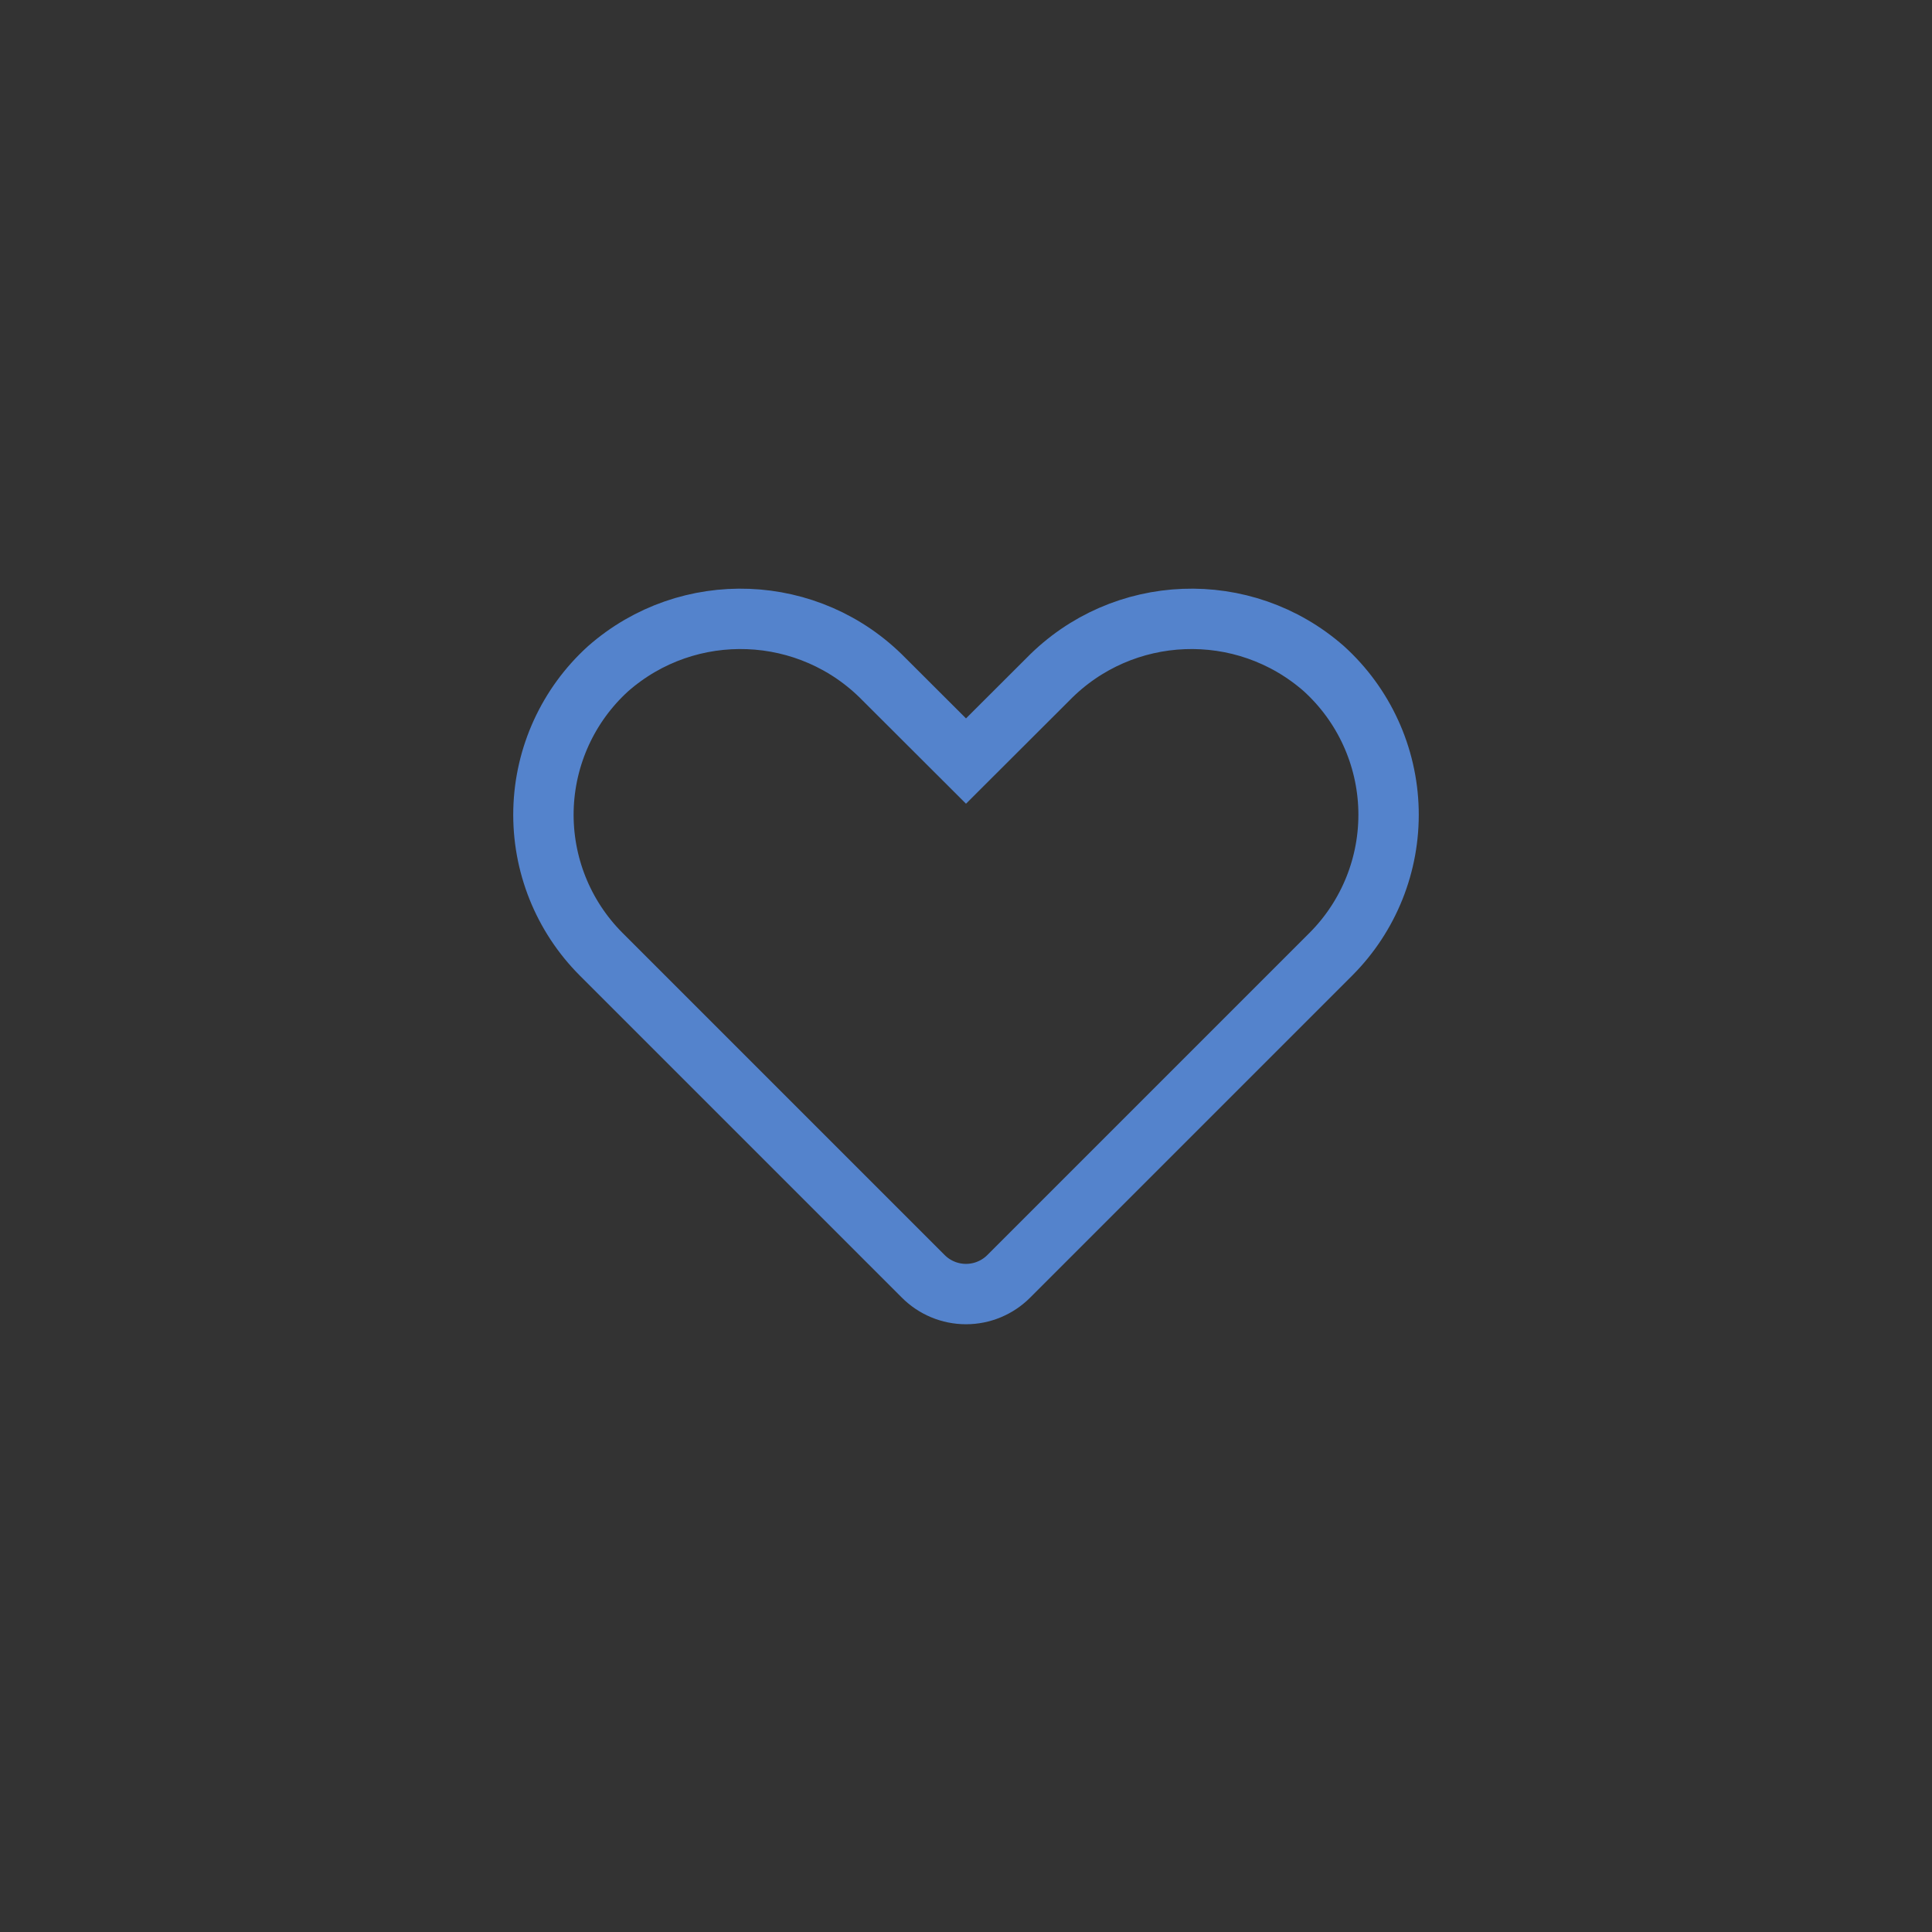 <svg id="evHLTzB3IaA1" xmlns="http://www.w3.org/2000/svg" xmlns:xlink="http://www.w3.org/1999/xlink" viewBox="0 0 128 128" shape-rendering="geometricPrecision" text-rendering="geometricPrecision"><rect x="0" y="0" width="128" height="128" fill="#333333" stroke="none"/><style><![CDATA[#evHLTzB3IaA3_ts {animation: evHLTzB3IaA3_ts__ts 1000ms linear infinite normal forwards}@keyframes evHLTzB3IaA3_ts__ts { 0% {transform: translate(64px,64px) scale(1,1);animation-timing-function: cubic-bezier(0.42,0,0.58,1)} 20% {transform: translate(64px,64px) scale(0.8,0.8);animation-timing-function: cubic-bezier(0.5,0,0.5,1)} 60% {transform: translate(64px,64px) scale(1.267,1.267);animation-timing-function: cubic-bezier(0.42,0,0.58,1)} 80% {transform: translate(64px,64px) scale(1,1)} 100% {transform: translate(64px,64px) scale(1,1)}} #evHLTzB3IaA5 {animation: evHLTzB3IaA5__m 1000ms linear infinite normal forwards}@keyframes evHLTzB3IaA5__m { 0% {d: path('M64,37.6C72.227,37.495,78.88,41.238,84.56,46.919C94.162,56.521,96.39,74.301,82.468,88.223C79.133,91.717,71.267,95.209,64,95.209C64,95.209,64,95.209,64,95.209C64,95.209,64,95.209,64,95.209C57.025,95.209,47.846,90.966,42.942,85.662C31.341,74.061,35.433,55.08,42.314,48.199C47.595,42.919,54.944,37.6,64,37.6L64,37.6L64,37.6Z')} 40% {d: path('M64,37.6C72.227,37.495,78.88,41.238,84.56,46.919C94.162,56.521,96.39,74.301,82.468,88.223C79.133,91.717,71.267,95.209,64,95.209C64,95.209,64,95.209,64,95.209C64,95.209,64,95.209,64,95.209C57.025,95.209,47.846,90.966,42.942,85.662C31.341,74.061,35.433,55.08,42.314,48.199C47.595,42.919,54.944,37.6,64,37.6L64,37.6L64,37.6Z');animation-timing-function: cubic-bezier(0.25,1,0.25,1)} 60% {d: path('M69.43,45.002C74.37,39.95,82.538,39.505,87.912,44.479C93.286,49.454,93.318,58.074,88.17,63.222C88.17,63.222,66.84,84.552,66.84,84.552C66.089,85.309,65.067,85.735,64,85.735C62.933,85.735,61.911,85.309,61.16,84.552C61.16,84.552,39.83,63.222,39.83,63.222C34.682,58.074,34.714,49.454,40.088,44.479C45.462,39.505,53.63,39.95,58.57,45.002L64,50.422L69.43,45.002Z')} 100% {d: path('M69.43,45.002C74.37,39.95,82.538,39.505,87.912,44.479C93.286,49.454,93.318,58.074,88.17,63.222C88.17,63.222,66.84,84.552,66.84,84.552C66.089,85.309,65.067,85.735,64,85.735C62.933,85.735,61.911,85.309,61.16,84.552C61.16,84.552,39.83,63.222,39.83,63.222C34.682,58.074,34.714,49.454,40.088,44.479C45.462,39.505,53.63,39.95,58.57,45.002L64,50.422L69.43,45.002Z')}} #evHLTzB3IaA5_to {animation: evHLTzB3IaA5_to__to 1000ms linear infinite normal forwards}@keyframes evHLTzB3IaA5_to__to { 0% {transform: translate(64px,65.303px)} 40% {transform: translate(64px,65.303px)} 60% {transform: translate(64px,63.367px)} 100% {transform: translate(64px,63.367px)}} #evHLTzB3IaA5_ts {animation: evHLTzB3IaA5_ts__ts 1000ms linear infinite normal forwards}@keyframes evHLTzB3IaA5_ts__ts { 0% {transform: scale(0,0)} 20% {transform: scale(0,0)} 40% {transform: scale(0.16,0.16);animation-timing-function: cubic-bezier(0.39,0.575,0.565,1)} 60% {transform: scale(1,1)} 100% {transform: scale(1,1)}} #evHLTzB3IaA9 {animation: evHLTzB3IaA9_s_do 1000ms linear infinite normal forwards}@keyframes evHLTzB3IaA9_s_do { 0% {stroke-dashoffset: 30.53} 70% {stroke-dashoffset: 30.53;animation-timing-function: cubic-bezier(0,0,0.58,1)} 100% {stroke-dashoffset: 0}}]]></style><g id="evHLTzB3IaA2"><g id="evHLTzB3IaA3_ts" transform="translate(64,64) scale(1,1)"><g id="evHLTzB3IaA3" transform="translate(-64,-64)"><path id="evHLTzB3IaA4" d="M61.16,85.19L39.83,63.86C37.302,61.331,35.92,57.877,36.007,54.301C36.094,50.726,37.642,47.343,40.29,44.94C45.602,40.28,53.63,40.588,58.57,45.64L64,51.06L69.43,45.64C74.37,40.588,82.398,40.28,87.71,44.94C90.358,47.343,91.906,50.726,91.993,54.301C92.08,57.877,90.698,61.331,88.17,63.86L66.84,85.19C66.089,85.947,65.067,86.373,64,86.373C62.933,86.373,61.911,85.947,61.16,85.19Z" transform="matrix(1 0 0 1 0 -0.638)" fill="none" fill-opacity="0.5" stroke="rgb(84,131,204)" stroke-width="4" stroke-miterlimit="10"/><g id="evHLTzB3IaA5_to" transform="translate(64,65.303)"><g id="evHLTzB3IaA5_ts" transform="scale(0,0)"><path id="evHLTzB3IaA5" d="M64,37.6C72.227,37.495,78.88,41.238,84.56,46.919C94.162,56.521,96.39,74.301,82.468,88.223C79.133,91.717,71.267,95.209,64,95.209C64,95.209,64,95.209,64,95.209C64,95.209,64,95.209,64,95.209C57.025,95.209,47.846,90.966,42.942,85.662C31.341,74.061,35.433,55.08,42.314,48.199C47.595,42.919,54.944,37.6,64,37.6L64,37.6L64,37.6Z" transform="translate(-64,-63.367)" fill="rgb(84,131,204)" stroke="none" stroke-width="4" stroke-miterlimit="10"/></g></g><g id="evHLTzB3IaA6" mask="url(#evHLTzB3IaA8)"><path id="evHLTzB3IaA7" d="M85.349,47.134C89.962,48.886,92.558,54.87,90.034,59.287Q87.51,63.704,79.523,71.093" transform="matrix(1 0 0 1 -3.065 -1.532)" fill="none" stroke="rgb(255,255,255)" stroke-width="4" stroke-linecap="round" stroke-linejoin="round" stroke-dasharray="14,6,3,6,0.1,32.05"/><mask id="evHLTzB3IaA8" mask-type="luminance"><path id="evHLTzB3IaA9" d="M85.349,47.134C89.962,48.886,92.558,54.87,90.034,59.287Q87.51,63.704,79.523,71.093" transform="matrix(1 0 0 1 -3.065 -1.532)" fill="none" stroke="rgb(255,255,255)" stroke-width="4" stroke-linecap="round" stroke-linejoin="round" stroke-dashoffset="30.53" stroke-dasharray="30.53"/></mask></g></g></g></g></svg>
